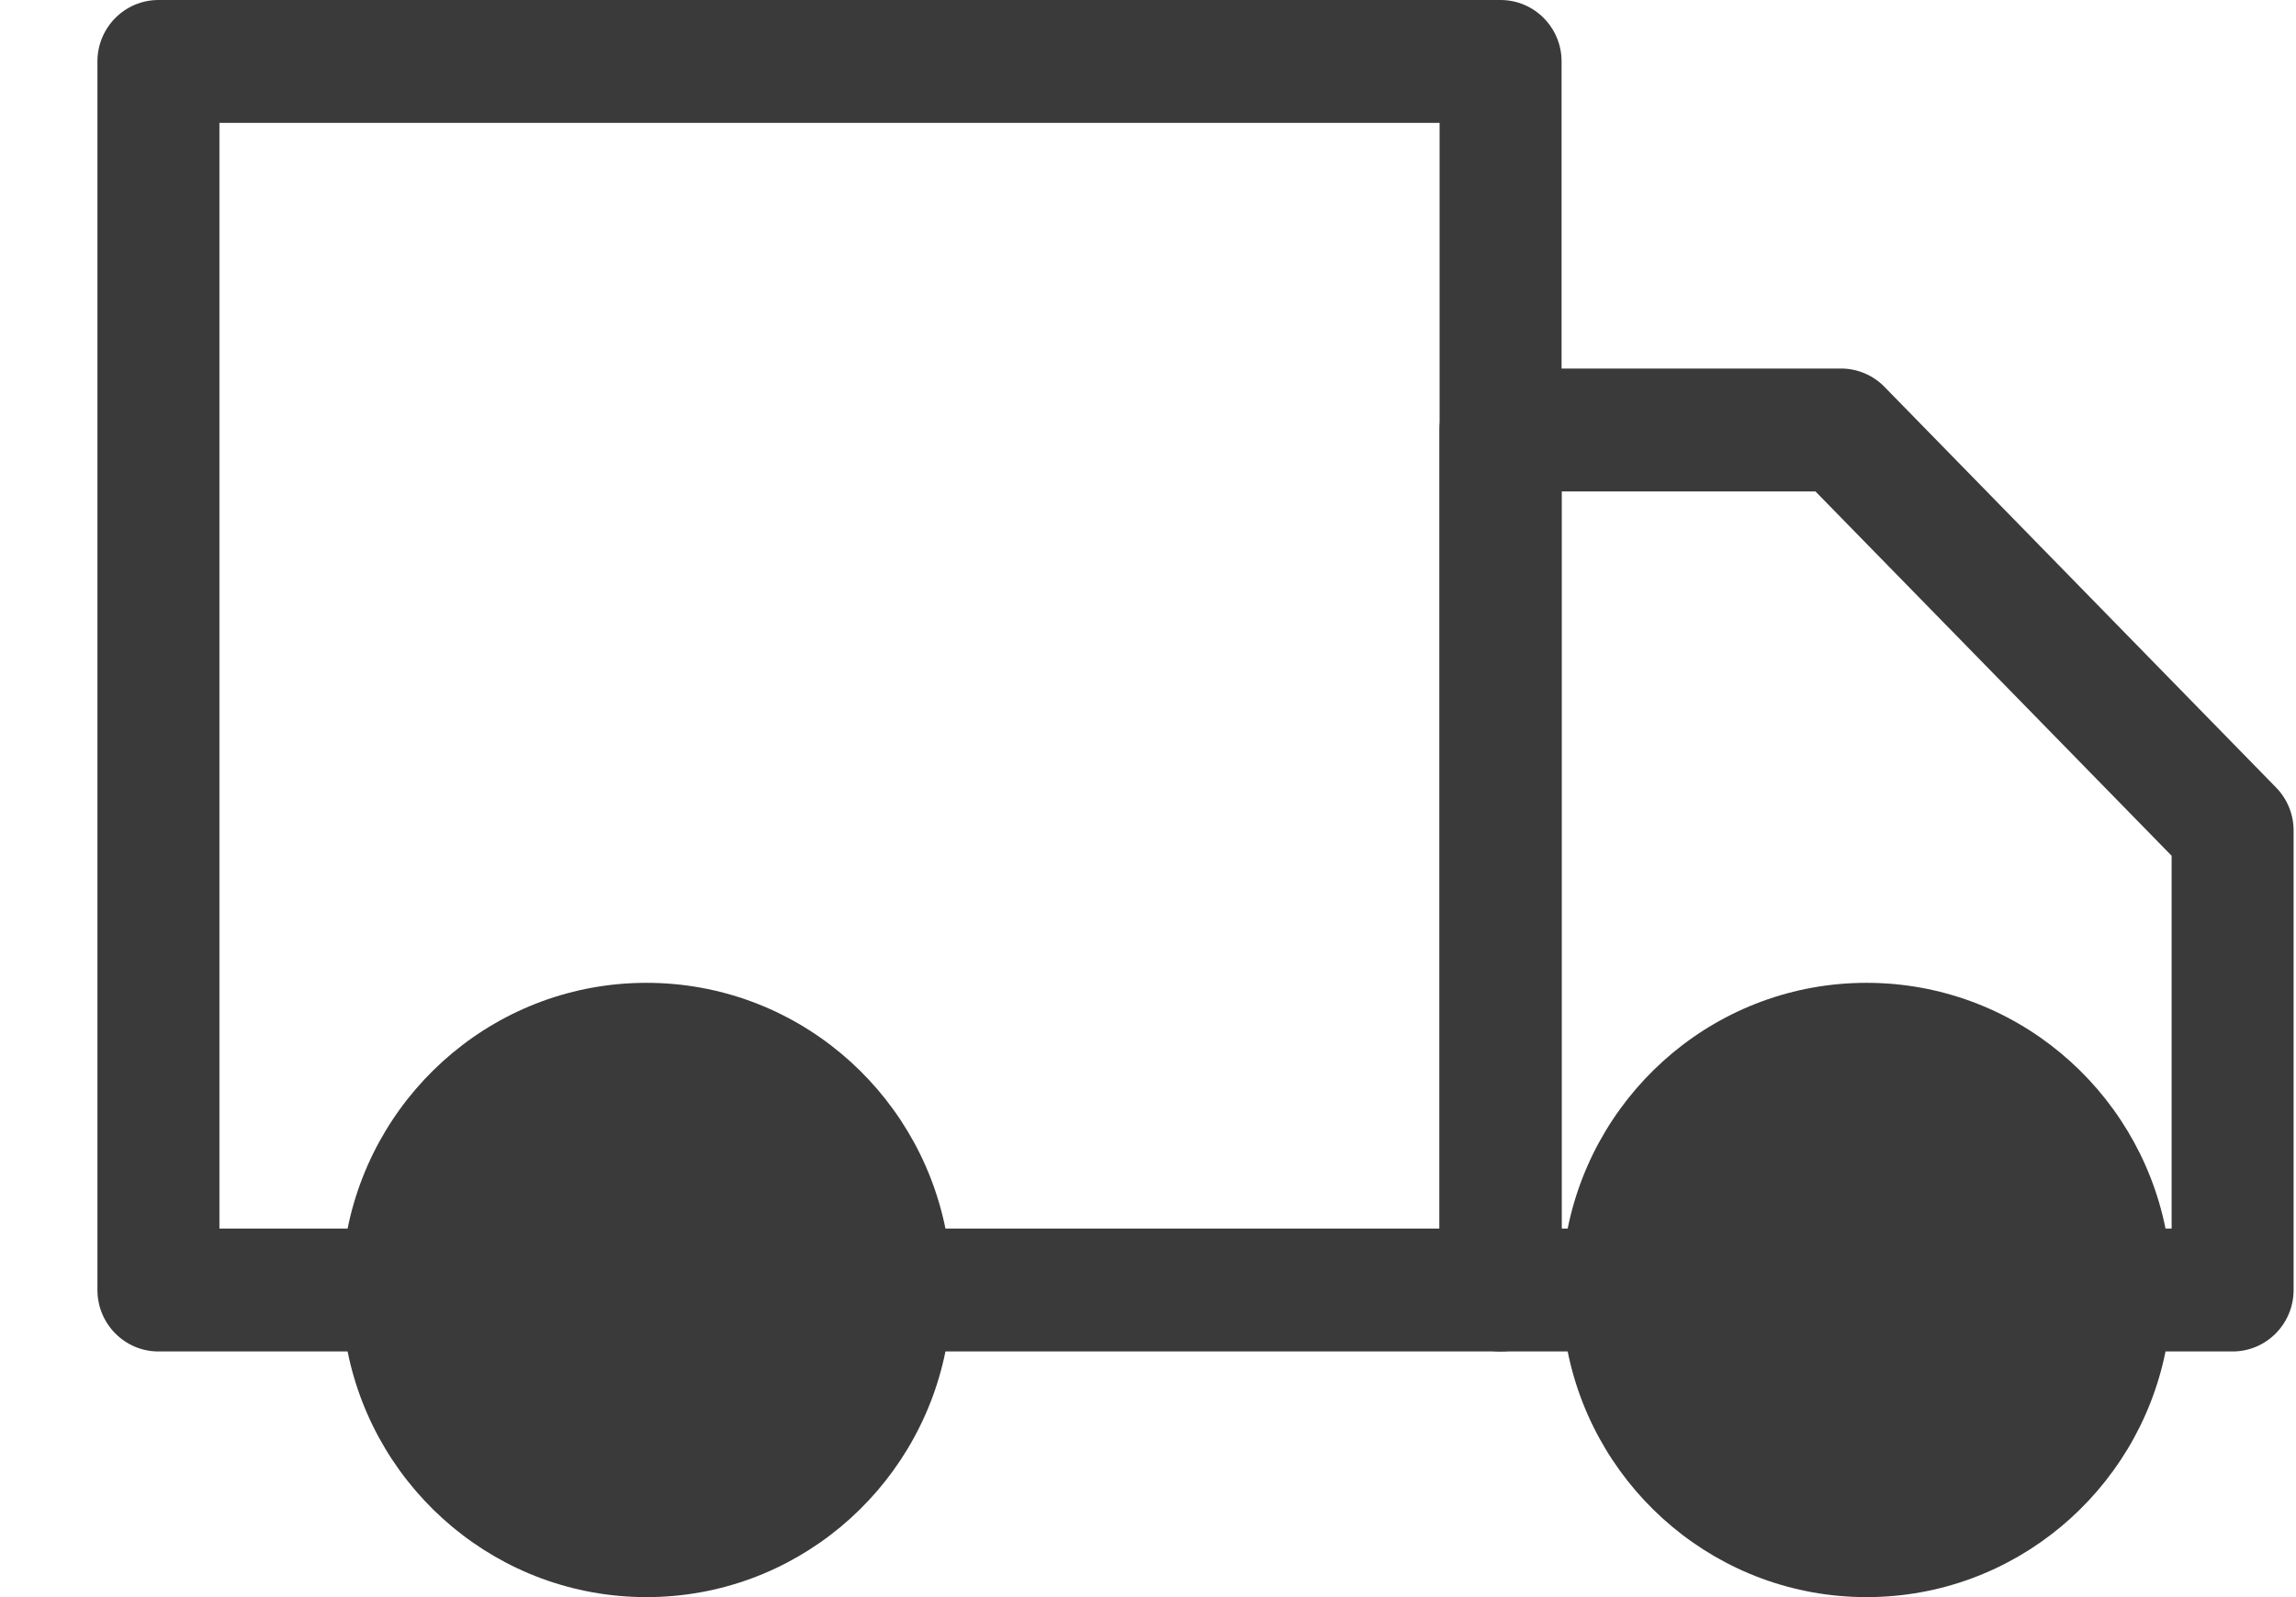 <svg width="23" height="16" viewBox="0 0 23 16" fill="none" xmlns="http://www.w3.org/2000/svg">
<path fill-rule="evenodd" clip-rule="evenodd" d="M2.198 1.231V12.308H3.482C3.765 10.903 4.998 9.846 6.476 9.846C7.954 9.846 9.187 10.903 9.471 12.308H14.421V1.231H2.198ZM9.471 13.539H15.032C15.369 13.539 15.643 13.263 15.643 12.923V0.615C15.643 0.276 15.369 0 15.032 0H1.587C1.25 0 0.976 0.276 0.976 0.615V12.923C0.976 13.263 1.25 13.539 1.587 13.539H3.482C3.765 14.943 4.998 16 6.476 16C7.954 16 9.187 14.943 9.471 13.539Z" fill="#3A3A3A"/>
<path fill-rule="evenodd" clip-rule="evenodd" d="M15.643 4.923V12.308H15.704C15.987 10.903 17.22 9.846 18.698 9.846C20.176 9.846 21.41 10.903 21.693 12.308H21.754V8.573L18.186 4.923H15.643ZM21.693 13.539C21.41 14.943 20.176 16 18.698 16C17.22 16 15.987 14.943 15.704 13.539H15.031C14.694 13.539 14.42 13.263 14.42 12.923V4.308C14.42 3.968 14.694 3.692 15.031 3.692H18.442C18.606 3.692 18.763 3.758 18.878 3.876L22.8 7.889C22.913 8.004 22.976 8.159 22.976 8.32V12.923C22.976 13.263 22.702 13.539 22.365 13.539H21.693Z" fill="#3A3A3A"/>
</svg>
